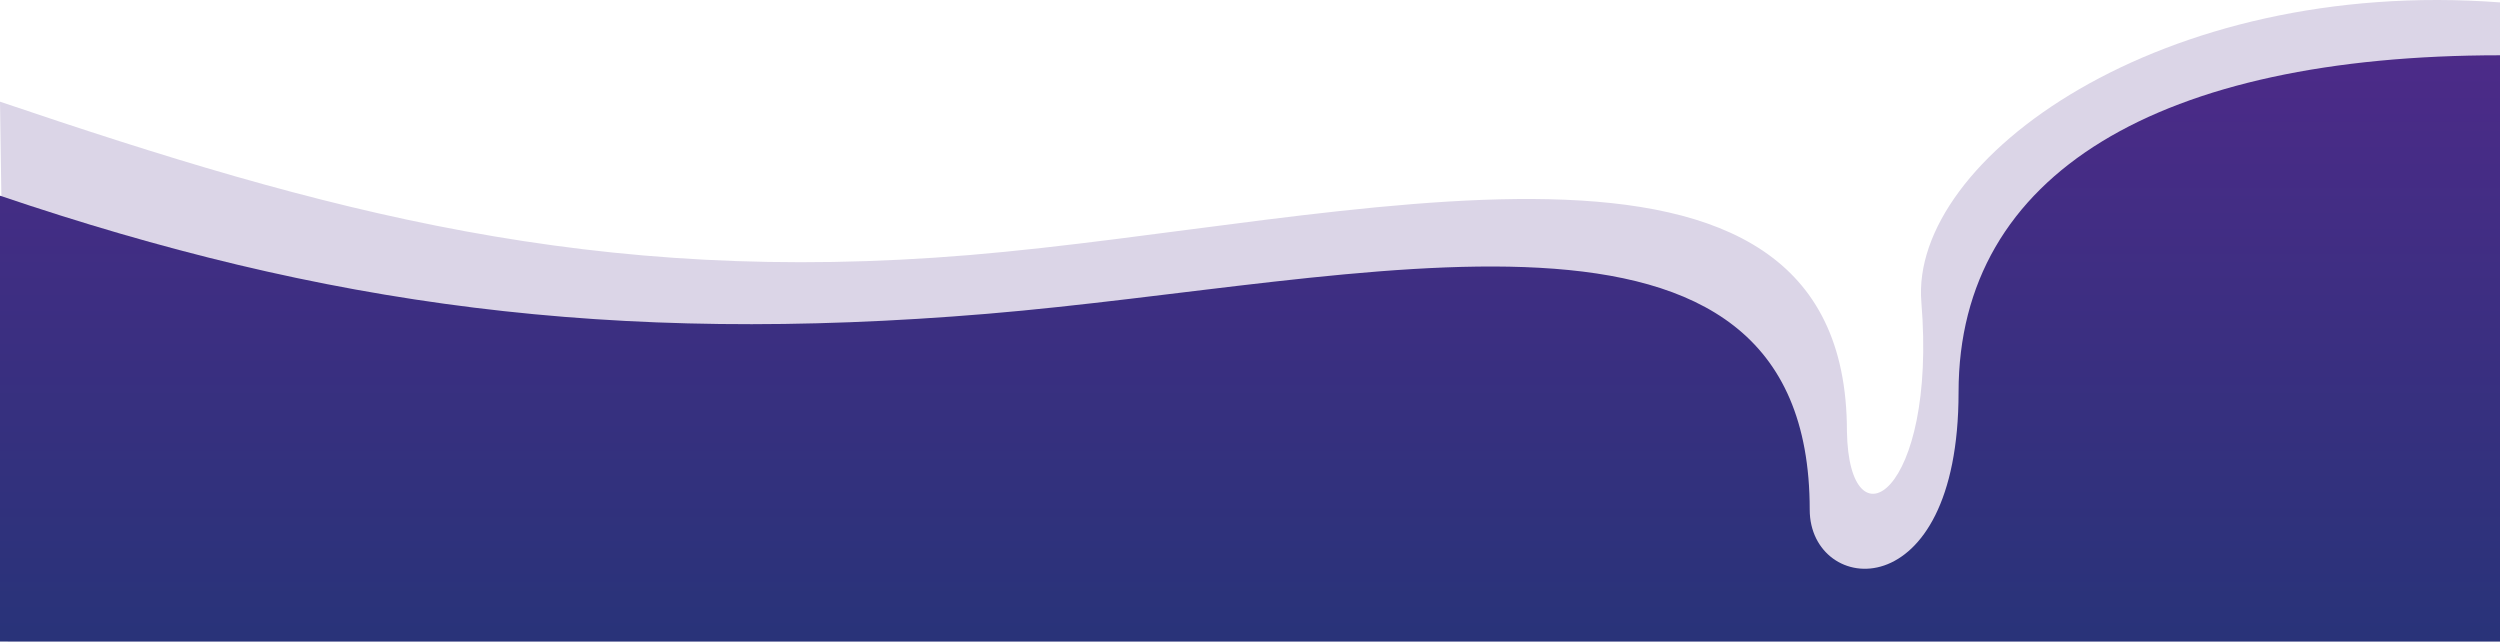<?xml version="1.0" encoding="utf-8"?>
<!-- Generator: Adobe Illustrator 16.0.5, SVG Export Plug-In . SVG Version: 6.00 Build 0)  -->
<!DOCTYPE svg PUBLIC "-//W3C//DTD SVG 1.1//EN" "http://www.w3.org/Graphics/SVG/1.1/DTD/svg11.dtd">
<svg version="1.1" id="Layer_1" xmlns="http://www.w3.org/2000/svg" xmlns:xlink="http://www.w3.org/1999/xlink" x="0px" y="0px"
	 width="575.5px" height="147.679px" viewBox="0 0 575.5 147.679" enable-background="new 0 0 575.5 147.679" xml:space="preserve">
<path fill="#DBD5E7" d="M0,23.408c74.542,25.249,136.612,42.519,223.177,35.306c86.565-7.215,201.986-40.578,201.986,40.577
	c0.451,27.503,20.769,14.465,17.133-29.757C439.591,36.622,497.649-5.308,575.5,0.553v147.432H1.803L0,23.408z"/>
<linearGradient id="SVGID_1_" gradientUnits="userSpaceOnUse" x1="287.75" y1="5.513" x2="287.75" y2="202.097">
	<stop  offset="0" style="stop-color:#4E2A89"/>
	<stop  offset="1" style="stop-color:#1A3773"/>
</linearGradient>
<path fill="url(#SVGID_1_)" d="M0,45.05C74.542,70.3,140.669,79.454,227.235,72.24c86.565-7.214,189.361-36.069,189.361,45.086
	c0,19.839,34.266,23.445,34.266-27.051c0-50.497,46.487-77.549,124.638-77.549v135.259H0V45.05z"/>
</svg>
